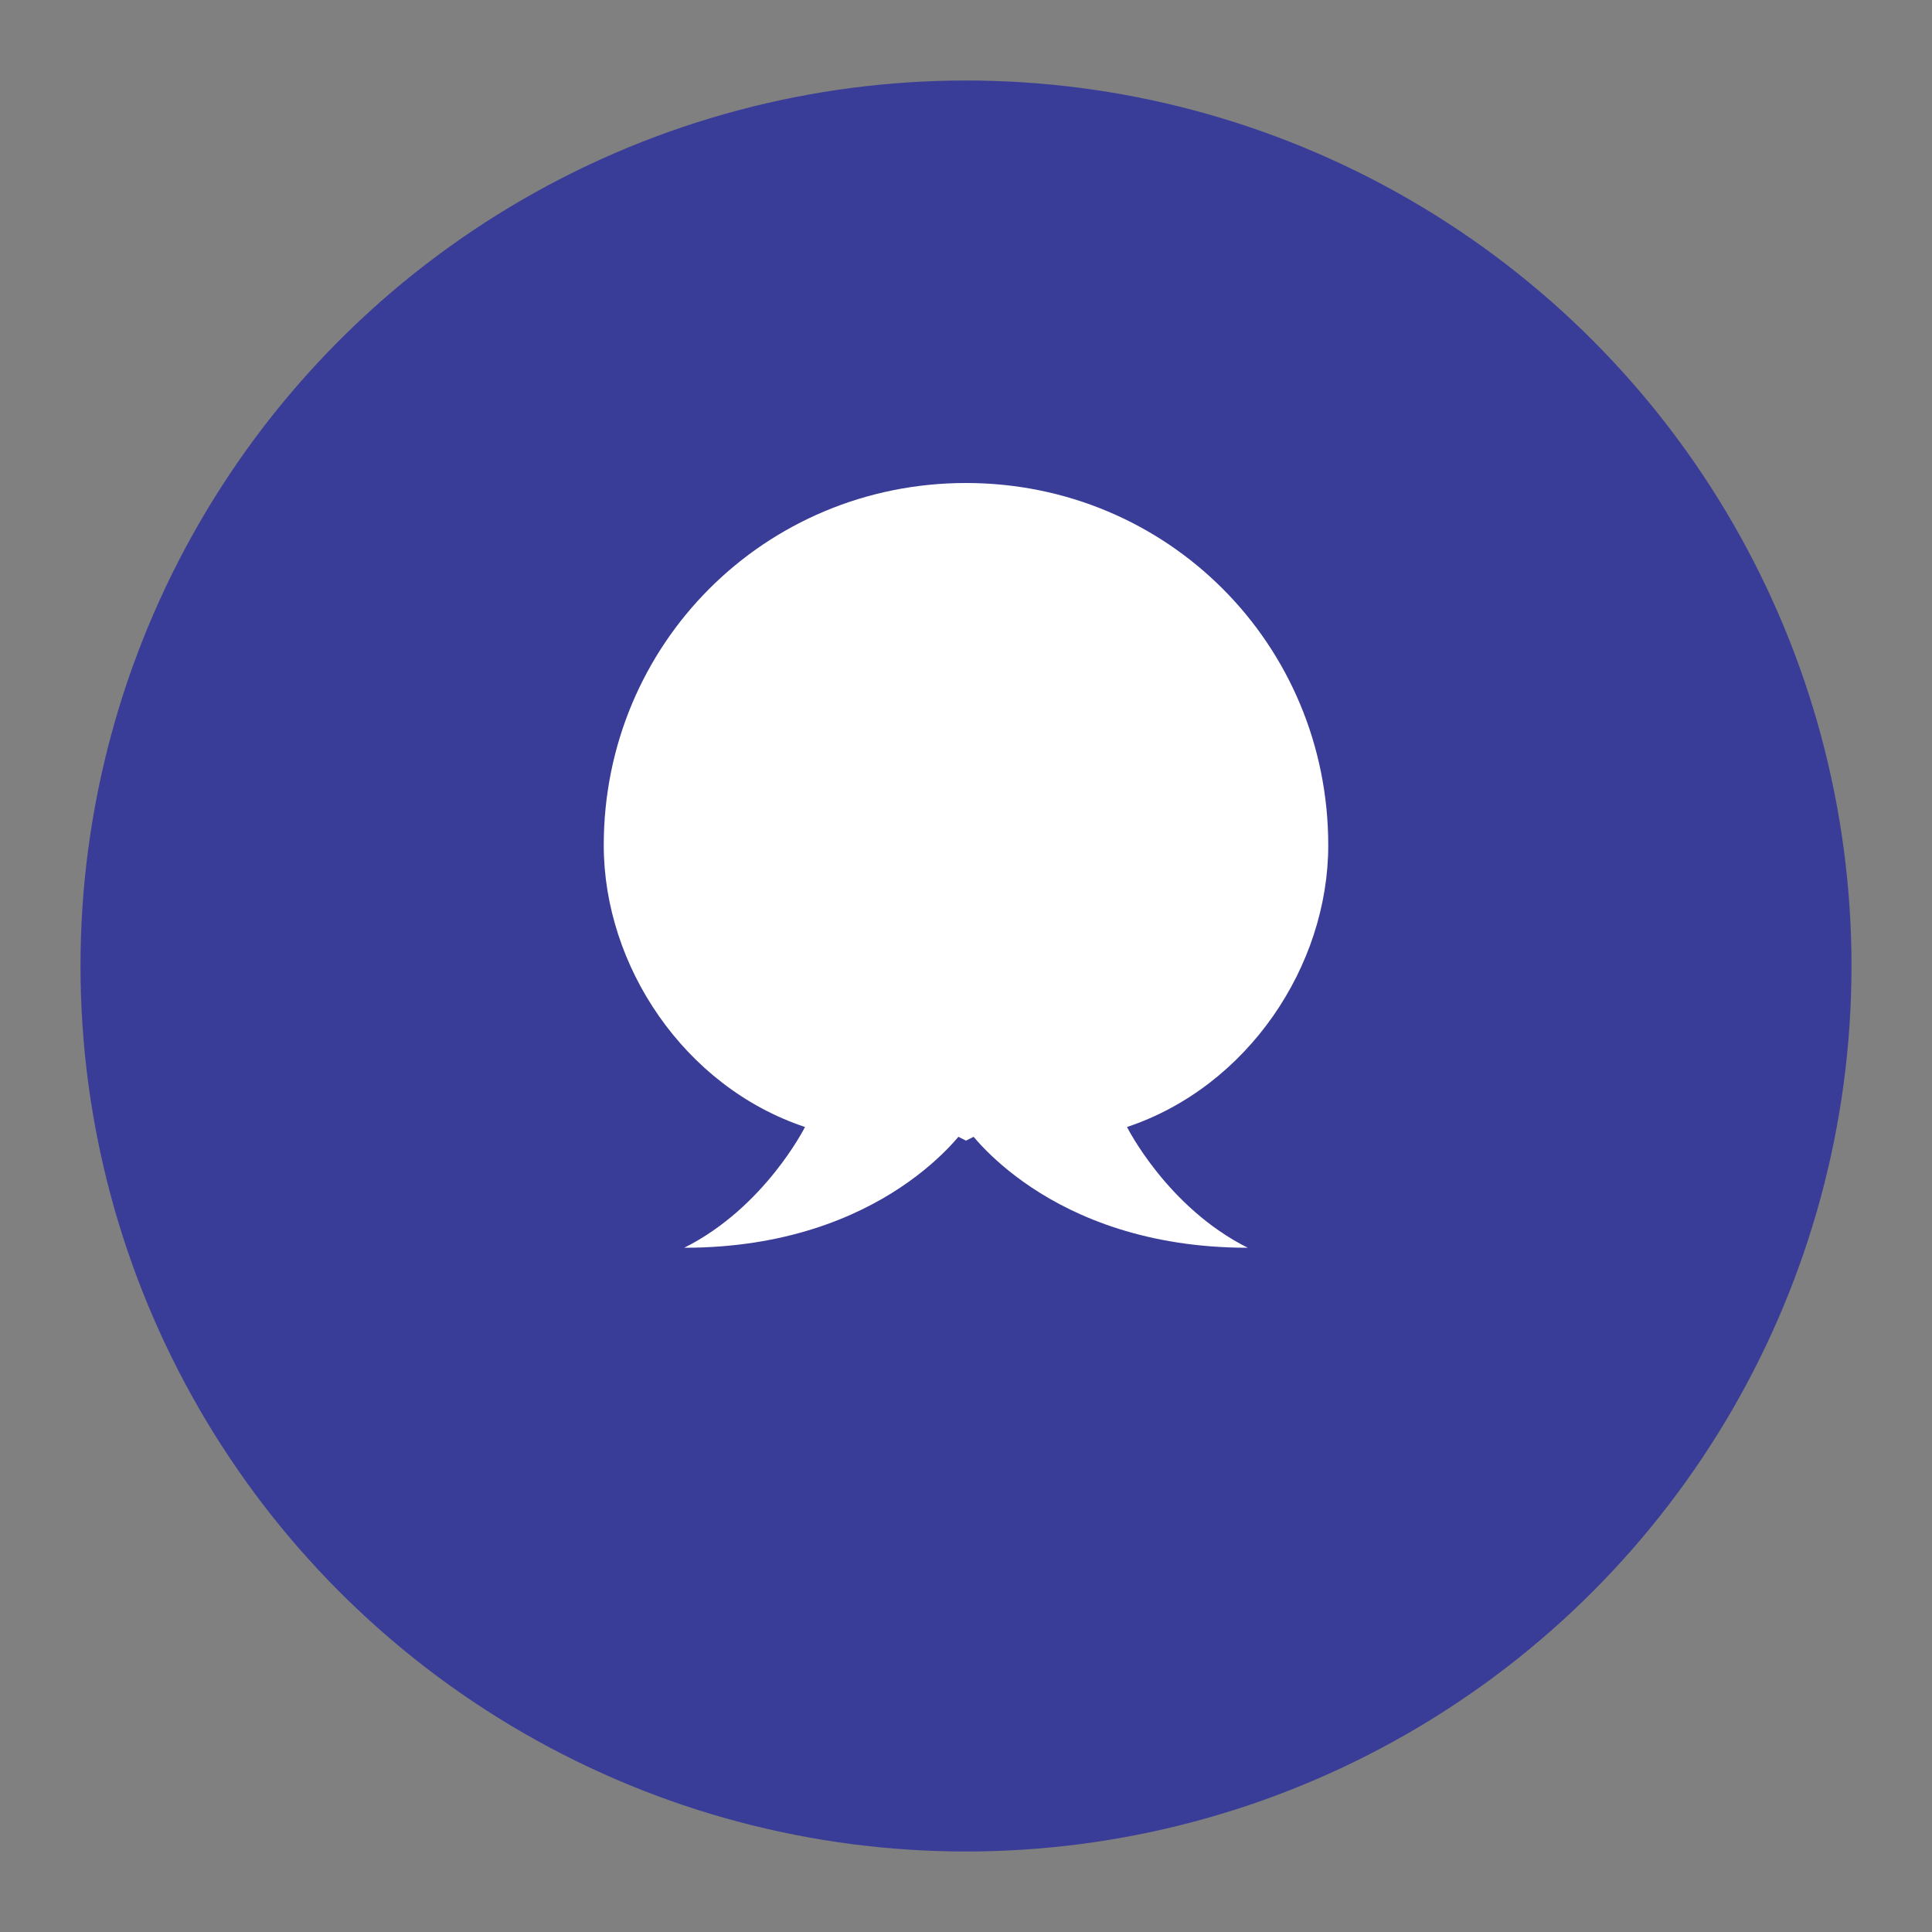 <?xml version="1.0" encoding="UTF-8"?>
<svg width="48" height="48" viewBox="0 0 48 48" fill="none" xmlns="http://www.w3.org/2000/svg">
  <rect x="0" y="0" width="48" height="48" fill="#808080" stroke="none"/>
  <!-- Brain circle background -->
  <circle cx="24" cy="24" r="22" fill="#3A3D98"/>
  <!-- Stylized brain paths -->
  <path d="M24 12C19 12 15 16 15 21C15 24 17 27 20 28C20 28 19 30 17 31C22 31 24 28 24 28C24 28 26 31 31 31C29 30 28 28 28 28C31 27 33 24 33 21C33 16 29 12 24 12Z" fill="white"/>
  <!-- Academic cap -->
  <path d="M16 20L24 16L32 20L24 24L16 20Z" fill="white"/>
  <path d="M20 21.5V25.5L24 27.5L28 25.5V21.5" stroke="white" stroke-width="1.5"/>
</svg>
